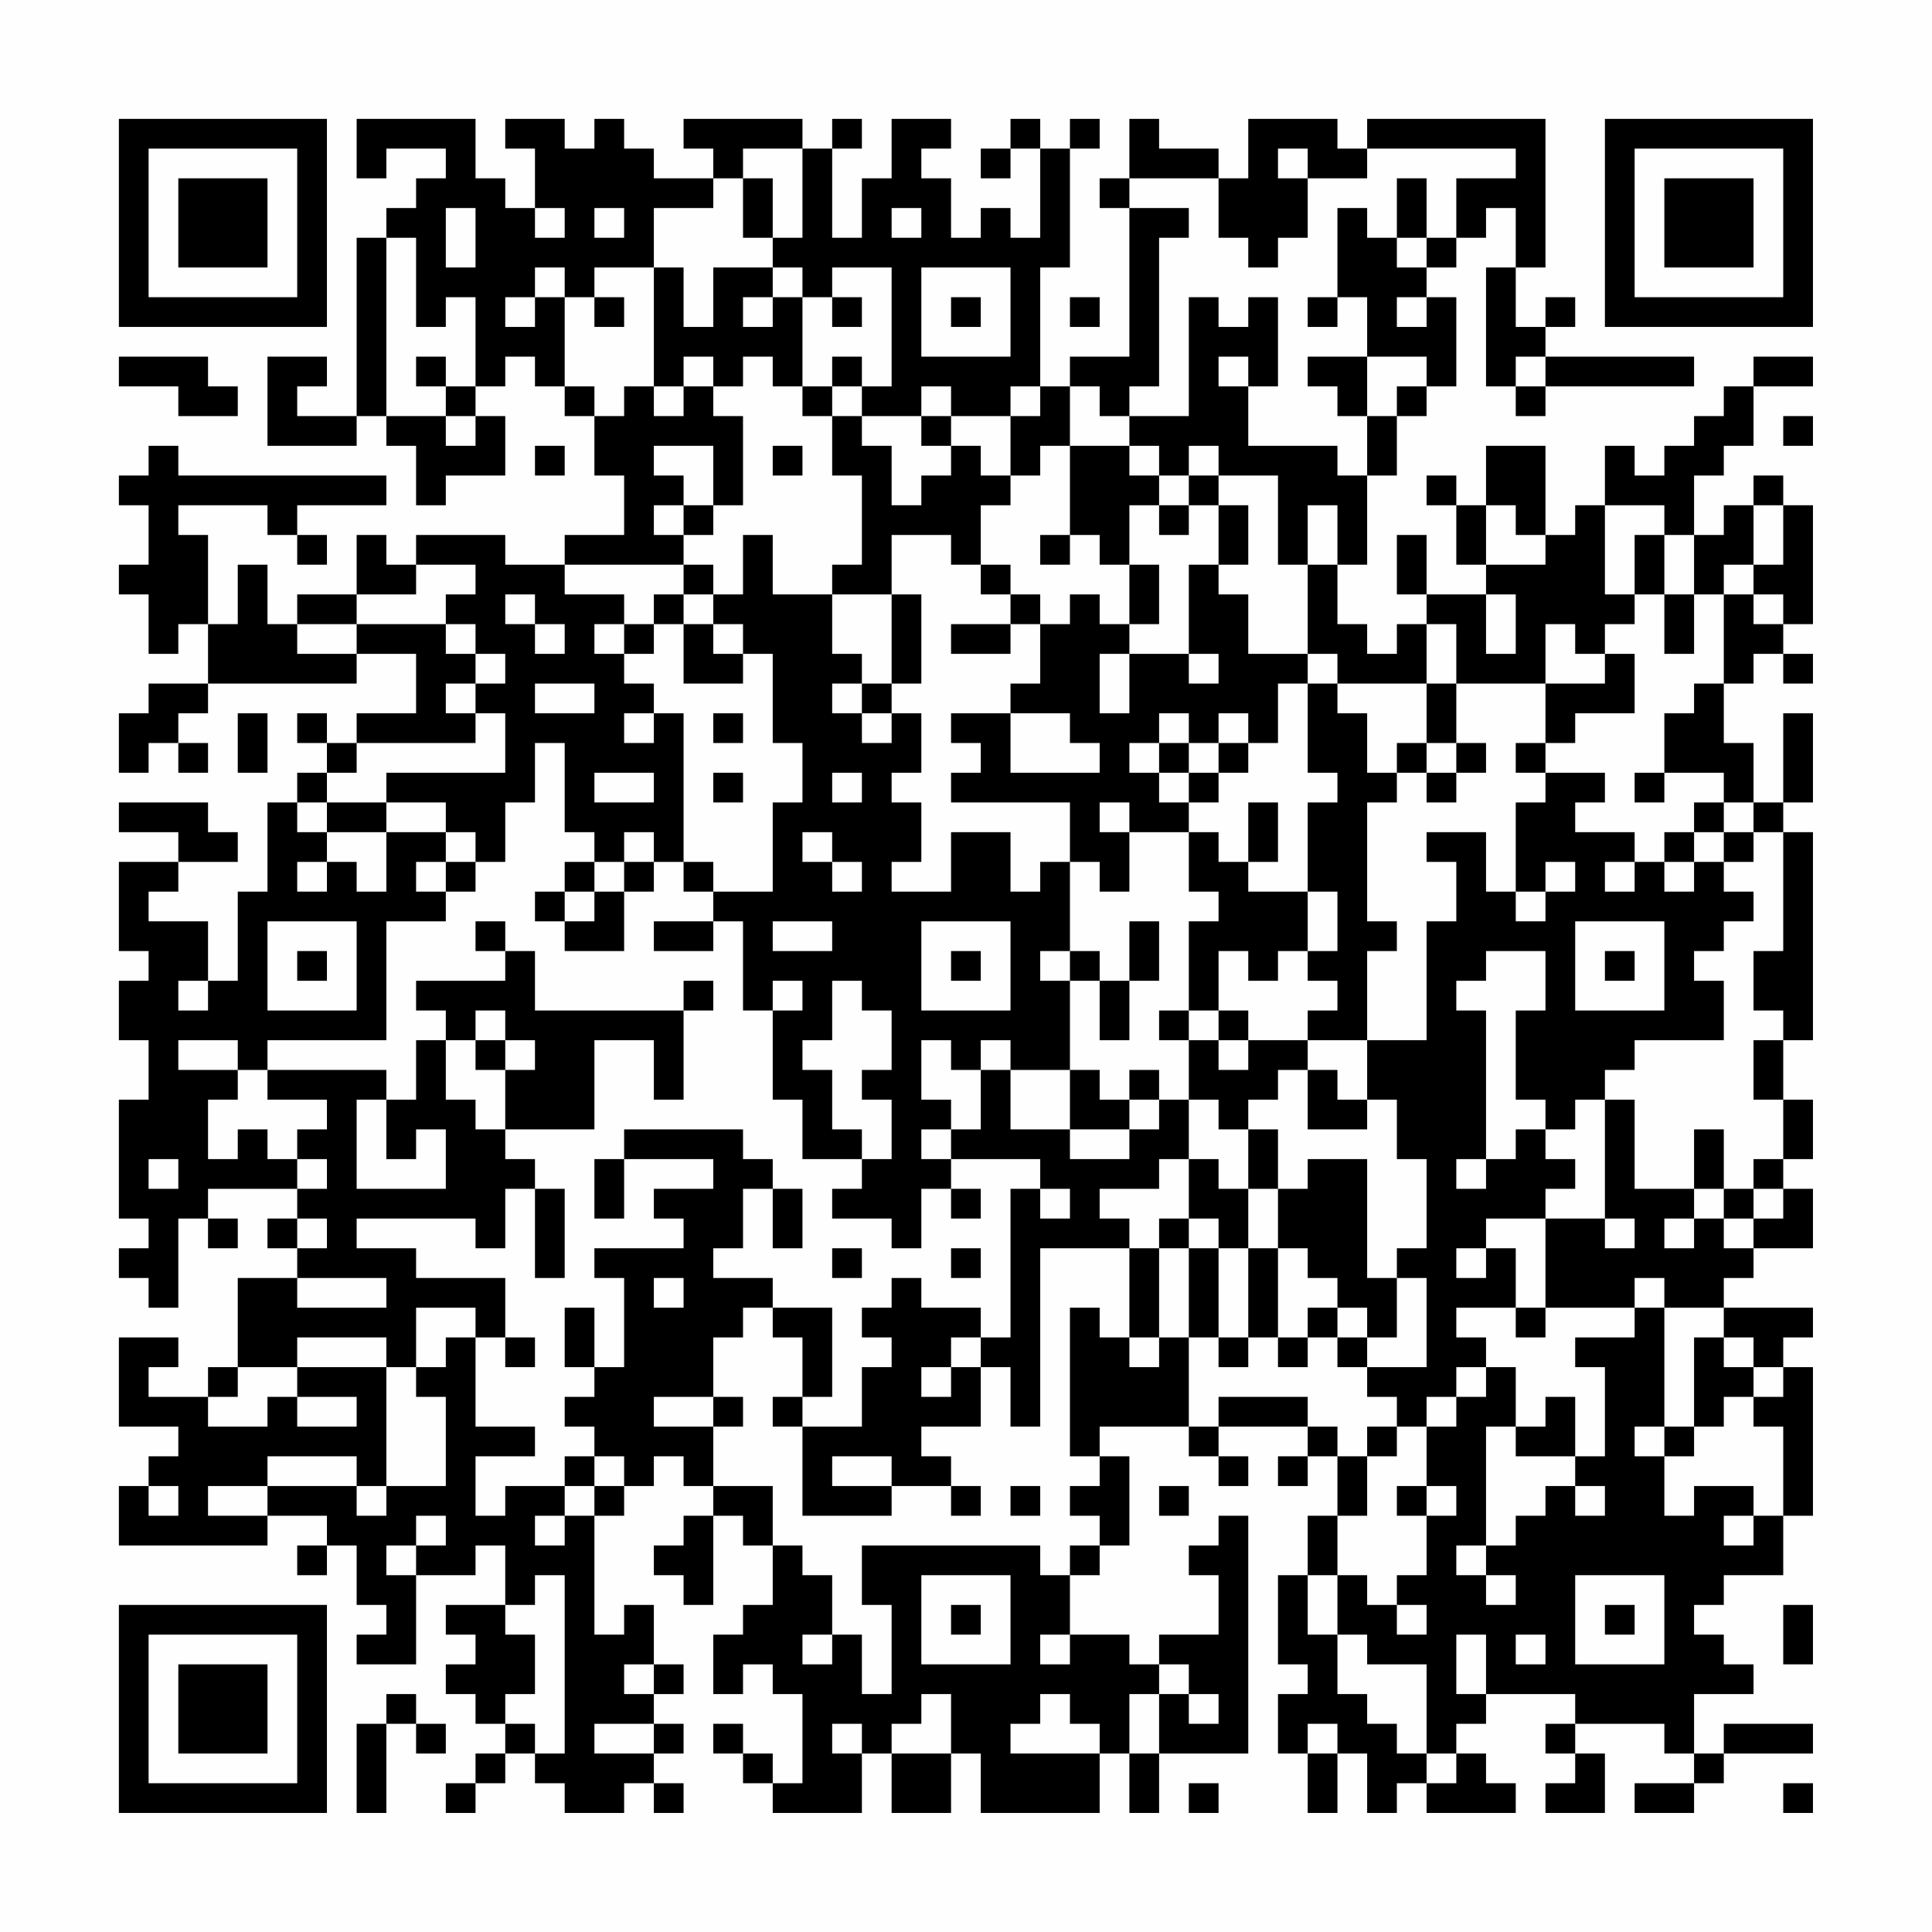 <?xml version="1.0" encoding="UTF-8"?>
<svg xmlns="http://www.w3.org/2000/svg" version="1.1" width="300" height="300" viewBox="0 0 300 300"><rect x="0" y="0" width="300" height="300" fill="#fefefe"/><g transform="scale(4.615)"><g transform="translate(4,4)"><path fill-rule="evenodd" d="M8 0L8 2L9 2L9 1L11 1L11 2L10 2L10 3L9 3L9 4L8 4L8 10L6 10L6 9L7 9L7 8L5 8L5 11L8 11L8 10L9 10L9 11L10 11L10 13L11 13L11 12L13 12L13 10L12 10L12 9L13 9L13 8L14 8L14 9L15 9L15 10L16 10L16 12L17 12L17 14L15 14L15 15L13 15L13 14L10 14L10 15L9 15L9 14L8 14L8 16L6 16L6 17L5 17L5 15L4 15L4 17L3 17L3 14L2 14L2 13L5 13L5 14L6 14L6 15L7 15L7 14L6 14L6 13L9 13L9 12L2 12L2 11L1 11L1 12L0 12L0 13L1 13L1 15L0 15L0 16L1 16L1 18L2 18L2 17L3 17L3 19L1 19L1 20L0 20L0 22L1 22L1 21L2 21L2 22L3 22L3 21L2 21L2 20L3 20L3 19L8 19L8 18L10 18L10 20L8 20L8 21L7 21L7 20L6 20L6 21L7 21L7 22L6 22L6 23L5 23L5 26L4 26L4 29L3 29L3 27L1 27L1 26L2 26L2 25L4 25L4 24L3 24L3 23L0 23L0 24L2 24L2 25L0 25L0 28L1 28L1 29L0 29L0 31L1 31L1 33L0 33L0 37L1 37L1 38L0 38L0 39L1 39L1 40L2 40L2 37L3 37L3 38L4 38L4 37L3 37L3 36L6 36L6 37L5 37L5 38L6 38L6 39L4 39L4 42L3 42L3 43L1 43L1 42L2 42L2 41L0 41L0 44L2 44L2 45L1 45L1 46L0 46L0 48L5 48L5 47L7 47L7 48L6 48L6 49L7 49L7 48L8 48L8 50L9 50L9 51L8 51L8 52L10 52L10 49L12 49L12 48L13 48L13 50L11 50L11 51L12 51L12 52L11 52L11 53L12 53L12 54L13 54L13 55L12 55L12 56L11 56L11 57L12 57L12 56L13 56L13 55L14 55L14 56L15 56L15 57L17 57L17 56L18 56L18 57L19 57L19 56L18 56L18 55L19 55L19 54L18 54L18 53L19 53L19 52L18 52L18 50L17 50L17 51L16 51L16 47L17 47L17 46L18 46L18 45L19 45L19 46L20 46L20 47L19 47L19 48L18 48L18 49L19 49L19 50L20 50L20 47L21 47L21 48L22 48L22 50L21 50L21 51L20 51L20 53L21 53L21 52L22 52L22 53L23 53L23 56L22 56L22 55L21 55L21 54L20 54L20 55L21 55L21 56L22 56L22 57L25 57L25 55L26 55L26 57L28 57L28 55L29 55L29 57L33 57L33 55L34 55L34 57L35 57L35 55L38 55L38 47L37 47L37 48L36 48L36 49L37 49L37 51L35 51L35 52L34 52L34 51L32 51L32 49L33 49L33 48L34 48L34 45L33 45L33 44L36 44L36 45L37 45L37 46L38 46L38 45L37 45L37 44L40 44L40 45L39 45L39 46L40 46L40 45L41 45L41 47L40 47L40 49L39 49L39 52L40 52L40 53L39 53L39 55L40 55L40 57L41 57L41 55L42 55L42 57L43 57L43 56L44 56L44 57L47 57L47 56L46 56L46 55L45 55L45 54L46 54L46 53L49 53L49 54L48 54L48 55L49 55L49 56L48 56L48 57L50 57L50 55L49 55L49 54L52 54L52 55L53 55L53 56L51 56L51 57L53 57L53 56L54 56L54 55L57 55L57 54L54 54L54 55L53 55L53 53L55 53L55 52L54 52L54 51L53 51L53 50L54 50L54 49L56 49L56 47L57 47L57 42L56 42L56 41L57 41L57 40L54 40L54 39L55 39L55 38L57 38L57 36L56 36L56 35L57 35L57 33L56 33L56 31L57 31L57 24L56 24L56 23L57 23L57 20L56 20L56 23L55 23L55 21L54 21L54 19L55 19L55 18L56 18L56 19L57 19L57 18L56 18L56 17L57 17L57 13L56 13L56 12L55 12L55 13L54 13L54 14L53 14L53 12L54 12L54 11L55 11L55 9L57 9L57 8L55 8L55 9L54 9L54 10L53 10L53 11L52 11L52 12L51 12L51 11L50 11L50 13L49 13L49 14L48 14L48 11L46 11L46 13L45 13L45 12L44 12L44 13L45 13L45 15L46 15L46 16L44 16L44 14L43 14L43 16L44 16L44 17L43 17L43 18L42 18L42 17L41 17L41 15L42 15L42 12L43 12L43 10L44 10L44 9L45 9L45 6L44 6L44 5L45 5L45 4L46 4L46 3L47 3L47 5L46 5L46 9L47 9L47 10L48 10L48 9L53 9L53 8L48 8L48 7L49 7L49 6L48 6L48 7L47 7L47 5L48 5L48 0L42 0L42 1L41 1L41 0L38 0L38 2L37 2L37 1L35 1L35 0L34 0L34 2L33 2L33 3L34 3L34 8L32 8L32 9L31 9L31 5L32 5L32 1L33 1L33 0L32 0L32 1L31 1L31 0L30 0L30 1L29 1L29 2L30 2L30 1L31 1L31 4L30 4L30 3L29 3L29 4L28 4L28 2L27 2L27 1L28 1L28 0L26 0L26 2L25 2L25 4L24 4L24 1L25 1L25 0L24 0L24 1L23 1L23 0L19 0L19 1L20 1L20 2L18 2L18 1L17 1L17 0L16 0L16 1L15 1L15 0L13 0L13 1L14 1L14 3L13 3L13 2L12 2L12 0ZM21 1L21 2L20 2L20 3L18 3L18 5L16 5L16 6L15 6L15 5L14 5L14 6L13 6L13 7L14 7L14 6L15 6L15 9L16 9L16 10L17 10L17 9L18 9L18 10L19 10L19 9L20 9L20 10L21 10L21 13L20 13L20 11L18 11L18 12L19 12L19 13L18 13L18 14L19 14L19 15L15 15L15 16L17 16L17 17L16 17L16 18L17 18L17 19L18 19L18 20L17 20L17 21L18 21L18 20L19 20L19 25L18 25L18 24L17 24L17 25L16 25L16 24L15 24L15 21L14 21L14 23L13 23L13 25L12 25L12 24L11 24L11 23L9 23L9 22L13 22L13 20L12 20L12 19L13 19L13 18L12 18L12 17L11 17L11 16L12 16L12 15L10 15L10 16L8 16L8 17L6 17L6 18L8 18L8 17L11 17L11 18L12 18L12 19L11 19L11 20L12 20L12 21L8 21L8 22L7 22L7 23L6 23L6 24L7 24L7 25L6 25L6 26L7 26L7 25L8 25L8 26L9 26L9 24L11 24L11 25L10 25L10 26L11 26L11 27L9 27L9 31L5 31L5 32L4 32L4 31L2 31L2 32L4 32L4 33L3 33L3 35L4 35L4 34L5 34L5 35L6 35L6 36L7 36L7 35L6 35L6 34L7 34L7 33L5 33L5 32L9 32L9 33L8 33L8 36L11 36L11 34L10 34L10 35L9 35L9 33L10 33L10 31L11 31L11 33L12 33L12 34L13 34L13 35L14 35L14 36L13 36L13 38L12 38L12 37L8 37L8 38L10 38L10 39L13 39L13 41L12 41L12 40L10 40L10 42L9 42L9 41L6 41L6 42L4 42L4 43L3 43L3 44L5 44L5 43L6 43L6 44L8 44L8 43L6 43L6 42L9 42L9 46L8 46L8 45L5 45L5 46L3 46L3 47L5 47L5 46L8 46L8 47L9 47L9 46L11 46L11 43L10 43L10 42L11 42L11 41L12 41L12 44L14 44L14 45L12 45L12 47L13 47L13 46L15 46L15 47L14 47L14 48L15 48L15 47L16 47L16 46L17 46L17 45L16 45L16 44L15 44L15 43L16 43L16 42L17 42L17 39L16 39L16 38L19 38L19 37L18 37L18 36L20 36L20 35L17 35L17 34L21 34L21 35L22 35L22 36L21 36L21 38L20 38L20 39L22 39L22 40L21 40L21 41L20 41L20 43L18 43L18 44L20 44L20 46L22 46L22 48L23 48L23 49L24 49L24 51L23 51L23 52L24 52L24 51L25 51L25 53L26 53L26 50L25 50L25 48L31 48L31 49L32 49L32 48L33 48L33 47L32 47L32 46L33 46L33 45L32 45L32 40L33 40L33 41L34 41L34 42L35 42L35 41L36 41L36 44L37 44L37 43L40 43L40 44L41 44L41 45L42 45L42 47L41 47L41 49L40 49L40 51L41 51L41 53L42 53L42 54L43 54L43 55L44 55L44 56L45 56L45 55L44 55L44 52L42 52L42 51L41 51L41 49L42 49L42 50L43 50L43 51L44 51L44 50L43 50L43 49L44 49L44 47L45 47L45 46L44 46L44 44L45 44L45 43L46 43L46 42L47 42L47 44L46 44L46 48L45 48L45 49L46 49L46 50L47 50L47 49L46 49L46 48L47 48L47 47L48 47L48 46L49 46L49 47L50 47L50 46L49 46L49 45L50 45L50 42L49 42L49 41L51 41L51 40L52 40L52 44L51 44L51 45L52 45L52 47L53 47L53 46L55 46L55 47L54 47L54 48L55 48L55 47L56 47L56 44L55 44L55 43L56 43L56 42L55 42L55 41L54 41L54 40L52 40L52 39L51 39L51 40L48 40L48 37L50 37L50 38L51 38L51 37L50 37L50 33L51 33L51 36L53 36L53 37L52 37L52 38L53 38L53 37L54 37L54 38L55 38L55 37L56 37L56 36L55 36L55 35L56 35L56 33L55 33L55 31L56 31L56 30L55 30L55 28L56 28L56 24L55 24L55 23L54 23L54 22L52 22L52 20L53 20L53 19L54 19L54 16L55 16L55 17L56 17L56 16L55 16L55 15L56 15L56 13L55 13L55 15L54 15L54 16L53 16L53 14L52 14L52 13L50 13L50 16L51 16L51 17L50 17L50 18L49 18L49 17L48 17L48 19L45 19L45 17L44 17L44 19L41 19L41 18L40 18L40 15L41 15L41 13L40 13L40 15L39 15L39 12L37 12L37 11L36 11L36 12L35 12L35 11L34 11L34 10L36 10L36 6L37 6L37 7L38 7L38 6L39 6L39 9L38 9L38 8L37 8L37 9L38 9L38 11L41 11L41 12L42 12L42 10L43 10L43 9L44 9L44 8L42 8L42 6L41 6L41 3L42 3L42 4L43 4L43 5L44 5L44 4L45 4L45 2L47 2L47 1L42 1L42 2L40 2L40 1L39 1L39 2L40 2L40 4L39 4L39 5L38 5L38 4L37 4L37 2L34 2L34 3L36 3L36 4L35 4L35 9L34 9L34 10L33 10L33 9L32 9L32 11L31 11L31 12L30 12L30 10L31 10L31 9L30 9L30 10L28 10L28 9L27 9L27 10L25 10L25 9L26 9L26 5L24 5L24 6L23 6L23 5L22 5L22 4L23 4L23 1ZM21 2L21 4L22 4L22 2ZM43 2L43 4L44 4L44 2ZM11 3L11 5L12 5L12 3ZM14 3L14 4L15 4L15 3ZM16 3L16 4L17 4L17 3ZM26 3L26 4L27 4L27 3ZM9 4L9 10L11 10L11 11L12 11L12 10L11 10L11 9L12 9L12 6L11 6L11 7L10 7L10 4ZM18 5L18 9L19 9L19 8L20 8L20 9L21 9L21 8L22 8L22 9L23 9L23 10L24 10L24 12L25 12L25 15L24 15L24 16L22 16L22 14L21 14L21 16L20 16L20 15L19 15L19 16L18 16L18 17L17 17L17 18L18 18L18 17L19 17L19 19L21 19L21 18L22 18L22 21L23 21L23 23L22 23L22 26L20 26L20 25L19 25L19 26L20 26L20 27L18 27L18 28L20 28L20 27L21 27L21 30L22 30L22 33L23 33L23 35L25 35L25 36L24 36L24 37L26 37L26 38L27 38L27 36L28 36L28 37L29 37L29 36L28 36L28 35L31 35L31 36L30 36L30 41L29 41L29 40L27 40L27 39L26 39L26 40L25 40L25 41L26 41L26 42L25 42L25 44L23 44L23 43L24 43L24 40L22 40L22 41L23 41L23 43L22 43L22 44L23 44L23 47L26 47L26 46L28 46L28 47L29 47L29 46L28 46L28 45L27 45L27 44L29 44L29 42L30 42L30 44L31 44L31 38L34 38L34 41L35 41L35 38L36 38L36 41L37 41L37 42L38 42L38 41L39 41L39 42L40 42L40 41L41 41L41 42L42 42L42 43L43 43L43 44L42 44L42 45L43 45L43 44L44 44L44 43L45 43L45 42L46 42L46 41L45 41L45 40L47 40L47 41L48 41L48 40L47 40L47 38L46 38L46 37L48 37L48 36L49 36L49 35L48 35L48 34L49 34L49 33L50 33L50 32L51 32L51 31L54 31L54 29L53 29L53 28L54 28L54 27L55 27L55 26L54 26L54 25L55 25L55 24L54 24L54 23L53 23L53 24L52 24L52 25L51 25L51 24L49 24L49 23L50 23L50 22L48 22L48 21L49 21L49 20L51 20L51 18L50 18L50 19L48 19L48 21L47 21L47 22L48 22L48 23L47 23L47 26L46 26L46 24L44 24L44 25L45 25L45 27L44 27L44 31L42 31L42 28L43 28L43 27L42 27L42 23L43 23L43 22L44 22L44 23L45 23L45 22L46 22L46 21L45 21L45 19L44 19L44 21L43 21L43 22L42 22L42 20L41 20L41 19L40 19L40 18L38 18L38 16L37 16L37 15L38 15L38 13L37 13L37 12L36 12L36 13L35 13L35 12L34 12L34 11L32 11L32 14L31 14L31 15L32 15L32 14L33 14L33 15L34 15L34 17L33 17L33 16L32 16L32 17L31 17L31 16L30 16L30 15L29 15L29 13L30 13L30 12L29 12L29 11L28 11L28 10L27 10L27 11L28 11L28 12L27 12L27 13L26 13L26 11L25 11L25 10L24 10L24 9L25 9L25 8L24 8L24 9L23 9L23 6L22 6L22 5L20 5L20 7L19 7L19 5ZM27 5L27 8L30 8L30 5ZM16 6L16 7L17 7L17 6ZM21 6L21 7L22 7L22 6ZM24 6L24 7L25 7L25 6ZM28 6L28 7L29 7L29 6ZM32 6L32 7L33 7L33 6ZM40 6L40 7L41 7L41 6ZM43 6L43 7L44 7L44 6ZM0 8L0 9L2 9L2 10L4 10L4 9L3 9L3 8ZM10 8L10 9L11 9L11 8ZM40 8L40 9L41 9L41 10L42 10L42 8ZM47 8L47 9L48 9L48 8ZM56 10L56 11L57 11L57 10ZM14 11L14 12L15 12L15 11ZM22 11L22 12L23 12L23 11ZM19 13L19 14L20 14L20 13ZM34 13L34 15L35 15L35 17L34 17L34 18L33 18L33 20L34 20L34 18L36 18L36 19L37 19L37 18L36 18L36 15L37 15L37 13L36 13L36 14L35 14L35 13ZM46 13L46 15L48 15L48 14L47 14L47 13ZM26 14L26 16L24 16L24 18L25 18L25 19L24 19L24 20L25 20L25 21L26 21L26 20L27 20L27 22L26 22L26 23L27 23L27 25L26 25L26 26L28 26L28 24L30 24L30 26L31 26L31 25L32 25L32 28L31 28L31 29L32 29L32 32L30 32L30 31L29 31L29 32L28 32L28 31L27 31L27 33L28 33L28 34L27 34L27 35L28 35L28 34L29 34L29 32L30 32L30 34L32 34L32 35L34 35L34 34L35 34L35 33L36 33L36 35L35 35L35 36L33 36L33 37L34 37L34 38L35 38L35 37L36 37L36 38L37 38L37 41L38 41L38 38L39 38L39 41L40 41L40 40L41 40L41 41L42 41L42 42L44 42L44 39L43 39L43 38L44 38L44 35L43 35L43 33L42 33L42 31L40 31L40 30L41 30L41 29L40 29L40 28L41 28L41 26L40 26L40 23L41 23L41 22L40 22L40 19L39 19L39 21L38 21L38 20L37 20L37 21L36 21L36 20L35 20L35 21L34 21L34 22L35 22L35 23L36 23L36 24L34 24L34 23L33 23L33 24L34 24L34 26L33 26L33 25L32 25L32 23L28 23L28 22L29 22L29 21L28 21L28 20L30 20L30 22L33 22L33 21L32 21L32 20L30 20L30 19L31 19L31 17L30 17L30 16L29 16L29 15L28 15L28 14ZM51 14L51 16L52 16L52 18L53 18L53 16L52 16L52 14ZM13 16L13 17L14 17L14 18L15 18L15 17L14 17L14 16ZM19 16L19 17L20 17L20 18L21 18L21 17L20 17L20 16ZM26 16L26 19L25 19L25 20L26 20L26 19L27 19L27 16ZM46 16L46 18L47 18L47 16ZM28 17L28 18L30 18L30 17ZM14 19L14 20L16 20L16 19ZM4 20L4 22L5 22L5 20ZM20 20L20 21L21 21L21 20ZM35 21L35 22L36 22L36 23L37 23L37 22L38 22L38 21L37 21L37 22L36 22L36 21ZM44 21L44 22L45 22L45 21ZM16 22L16 23L18 23L18 22ZM20 22L20 23L21 23L21 22ZM24 22L24 23L25 23L25 22ZM51 22L51 23L52 23L52 22ZM7 23L7 24L9 24L9 23ZM38 23L38 25L37 25L37 24L36 24L36 26L37 26L37 27L36 27L36 30L35 30L35 31L36 31L36 33L37 33L37 34L38 34L38 36L37 36L37 35L36 35L36 37L37 37L37 38L38 38L38 36L39 36L39 38L40 38L40 39L41 39L41 40L42 40L42 41L43 41L43 39L42 39L42 35L40 35L40 36L39 36L39 34L38 34L38 33L39 33L39 32L40 32L40 34L42 34L42 33L41 33L41 32L40 32L40 31L38 31L38 30L37 30L37 28L38 28L38 29L39 29L39 28L40 28L40 26L38 26L38 25L39 25L39 23ZM23 24L23 25L24 25L24 26L25 26L25 25L24 25L24 24ZM53 24L53 25L52 25L52 26L53 26L53 25L54 25L54 24ZM11 25L11 26L12 26L12 25ZM15 25L15 26L14 26L14 27L15 27L15 28L17 28L17 26L18 26L18 25L17 25L17 26L16 26L16 25ZM48 25L48 26L47 26L47 27L48 27L48 26L49 26L49 25ZM50 25L50 26L51 26L51 25ZM15 26L15 27L16 27L16 26ZM5 27L5 30L8 30L8 27ZM12 27L12 28L13 28L13 29L10 29L10 30L11 30L11 31L12 31L12 32L13 32L13 34L16 34L16 31L18 31L18 33L19 33L19 30L20 30L20 29L19 29L19 30L14 30L14 28L13 28L13 27ZM22 27L22 28L24 28L24 27ZM27 27L27 30L30 30L30 27ZM34 27L34 29L33 29L33 28L32 28L32 29L33 29L33 31L34 31L34 29L35 29L35 27ZM49 27L49 30L52 30L52 27ZM6 28L6 29L7 29L7 28ZM28 28L28 29L29 29L29 28ZM46 28L46 29L45 29L45 30L46 30L46 35L45 35L45 36L46 36L46 35L47 35L47 34L48 34L48 33L47 33L47 30L48 30L48 28ZM50 28L50 29L51 29L51 28ZM2 29L2 30L3 30L3 29ZM22 29L22 30L23 30L23 29ZM24 29L24 31L23 31L23 32L24 32L24 34L25 34L25 35L26 35L26 33L25 33L25 32L26 32L26 30L25 30L25 29ZM12 30L12 31L13 31L13 32L14 32L14 31L13 31L13 30ZM36 30L36 31L37 31L37 32L38 32L38 31L37 31L37 30ZM32 32L32 34L34 34L34 33L35 33L35 32L34 32L34 33L33 33L33 32ZM53 34L53 36L54 36L54 37L55 37L55 36L54 36L54 34ZM1 35L1 36L2 36L2 35ZM16 35L16 37L17 37L17 35ZM14 36L14 39L15 39L15 36ZM22 36L22 38L23 38L23 36ZM31 36L31 37L32 37L32 36ZM6 37L6 38L7 38L7 37ZM24 38L24 39L25 39L25 38ZM28 38L28 39L29 39L29 38ZM45 38L45 39L46 39L46 38ZM6 39L6 40L9 40L9 39ZM18 39L18 40L19 40L19 39ZM15 40L15 42L16 42L16 40ZM13 41L13 42L14 42L14 41ZM28 41L28 42L27 42L27 43L28 43L28 42L29 42L29 41ZM53 41L53 44L52 44L52 45L53 45L53 44L54 44L54 43L55 43L55 42L54 42L54 41ZM20 43L20 44L21 44L21 43ZM48 43L48 44L47 44L47 45L49 45L49 43ZM15 45L15 46L16 46L16 45ZM24 45L24 46L26 46L26 45ZM1 46L1 47L2 47L2 46ZM30 46L30 47L31 47L31 46ZM35 46L35 47L36 47L36 46ZM43 46L43 47L44 47L44 46ZM10 47L10 48L9 48L9 49L10 49L10 48L11 48L11 47ZM14 49L14 50L13 50L13 51L14 51L14 53L13 53L13 54L14 54L14 55L15 55L15 49ZM27 49L27 52L30 52L30 49ZM49 49L49 52L52 52L52 49ZM28 50L28 51L29 51L29 50ZM50 50L50 51L51 51L51 50ZM56 50L56 52L57 52L57 50ZM31 51L31 52L32 52L32 51ZM45 51L45 53L46 53L46 51ZM47 51L47 52L48 52L48 51ZM17 52L17 53L18 53L18 52ZM35 52L35 53L34 53L34 55L35 55L35 53L36 53L36 54L37 54L37 53L36 53L36 52ZM9 53L9 54L8 54L8 57L9 57L9 54L10 54L10 55L11 55L11 54L10 54L10 53ZM27 53L27 54L26 54L26 55L28 55L28 53ZM31 53L31 54L30 54L30 55L33 55L33 54L32 54L32 53ZM16 54L16 55L18 55L18 54ZM24 54L24 55L25 55L25 54ZM40 54L40 55L41 55L41 54ZM36 56L36 57L37 57L37 56ZM56 56L56 57L57 57L57 56ZM0 0L0 7L7 7L7 0ZM1 1L1 6L6 6L6 1ZM2 2L2 5L5 5L5 2ZM50 0L50 7L57 7L57 0ZM51 1L51 6L56 6L56 1ZM52 2L52 5L55 5L55 2ZM0 50L0 57L7 57L7 50ZM1 51L1 56L6 56L6 51ZM2 52L2 55L5 55L5 52Z" fill="#000000"/></g></g></svg>
